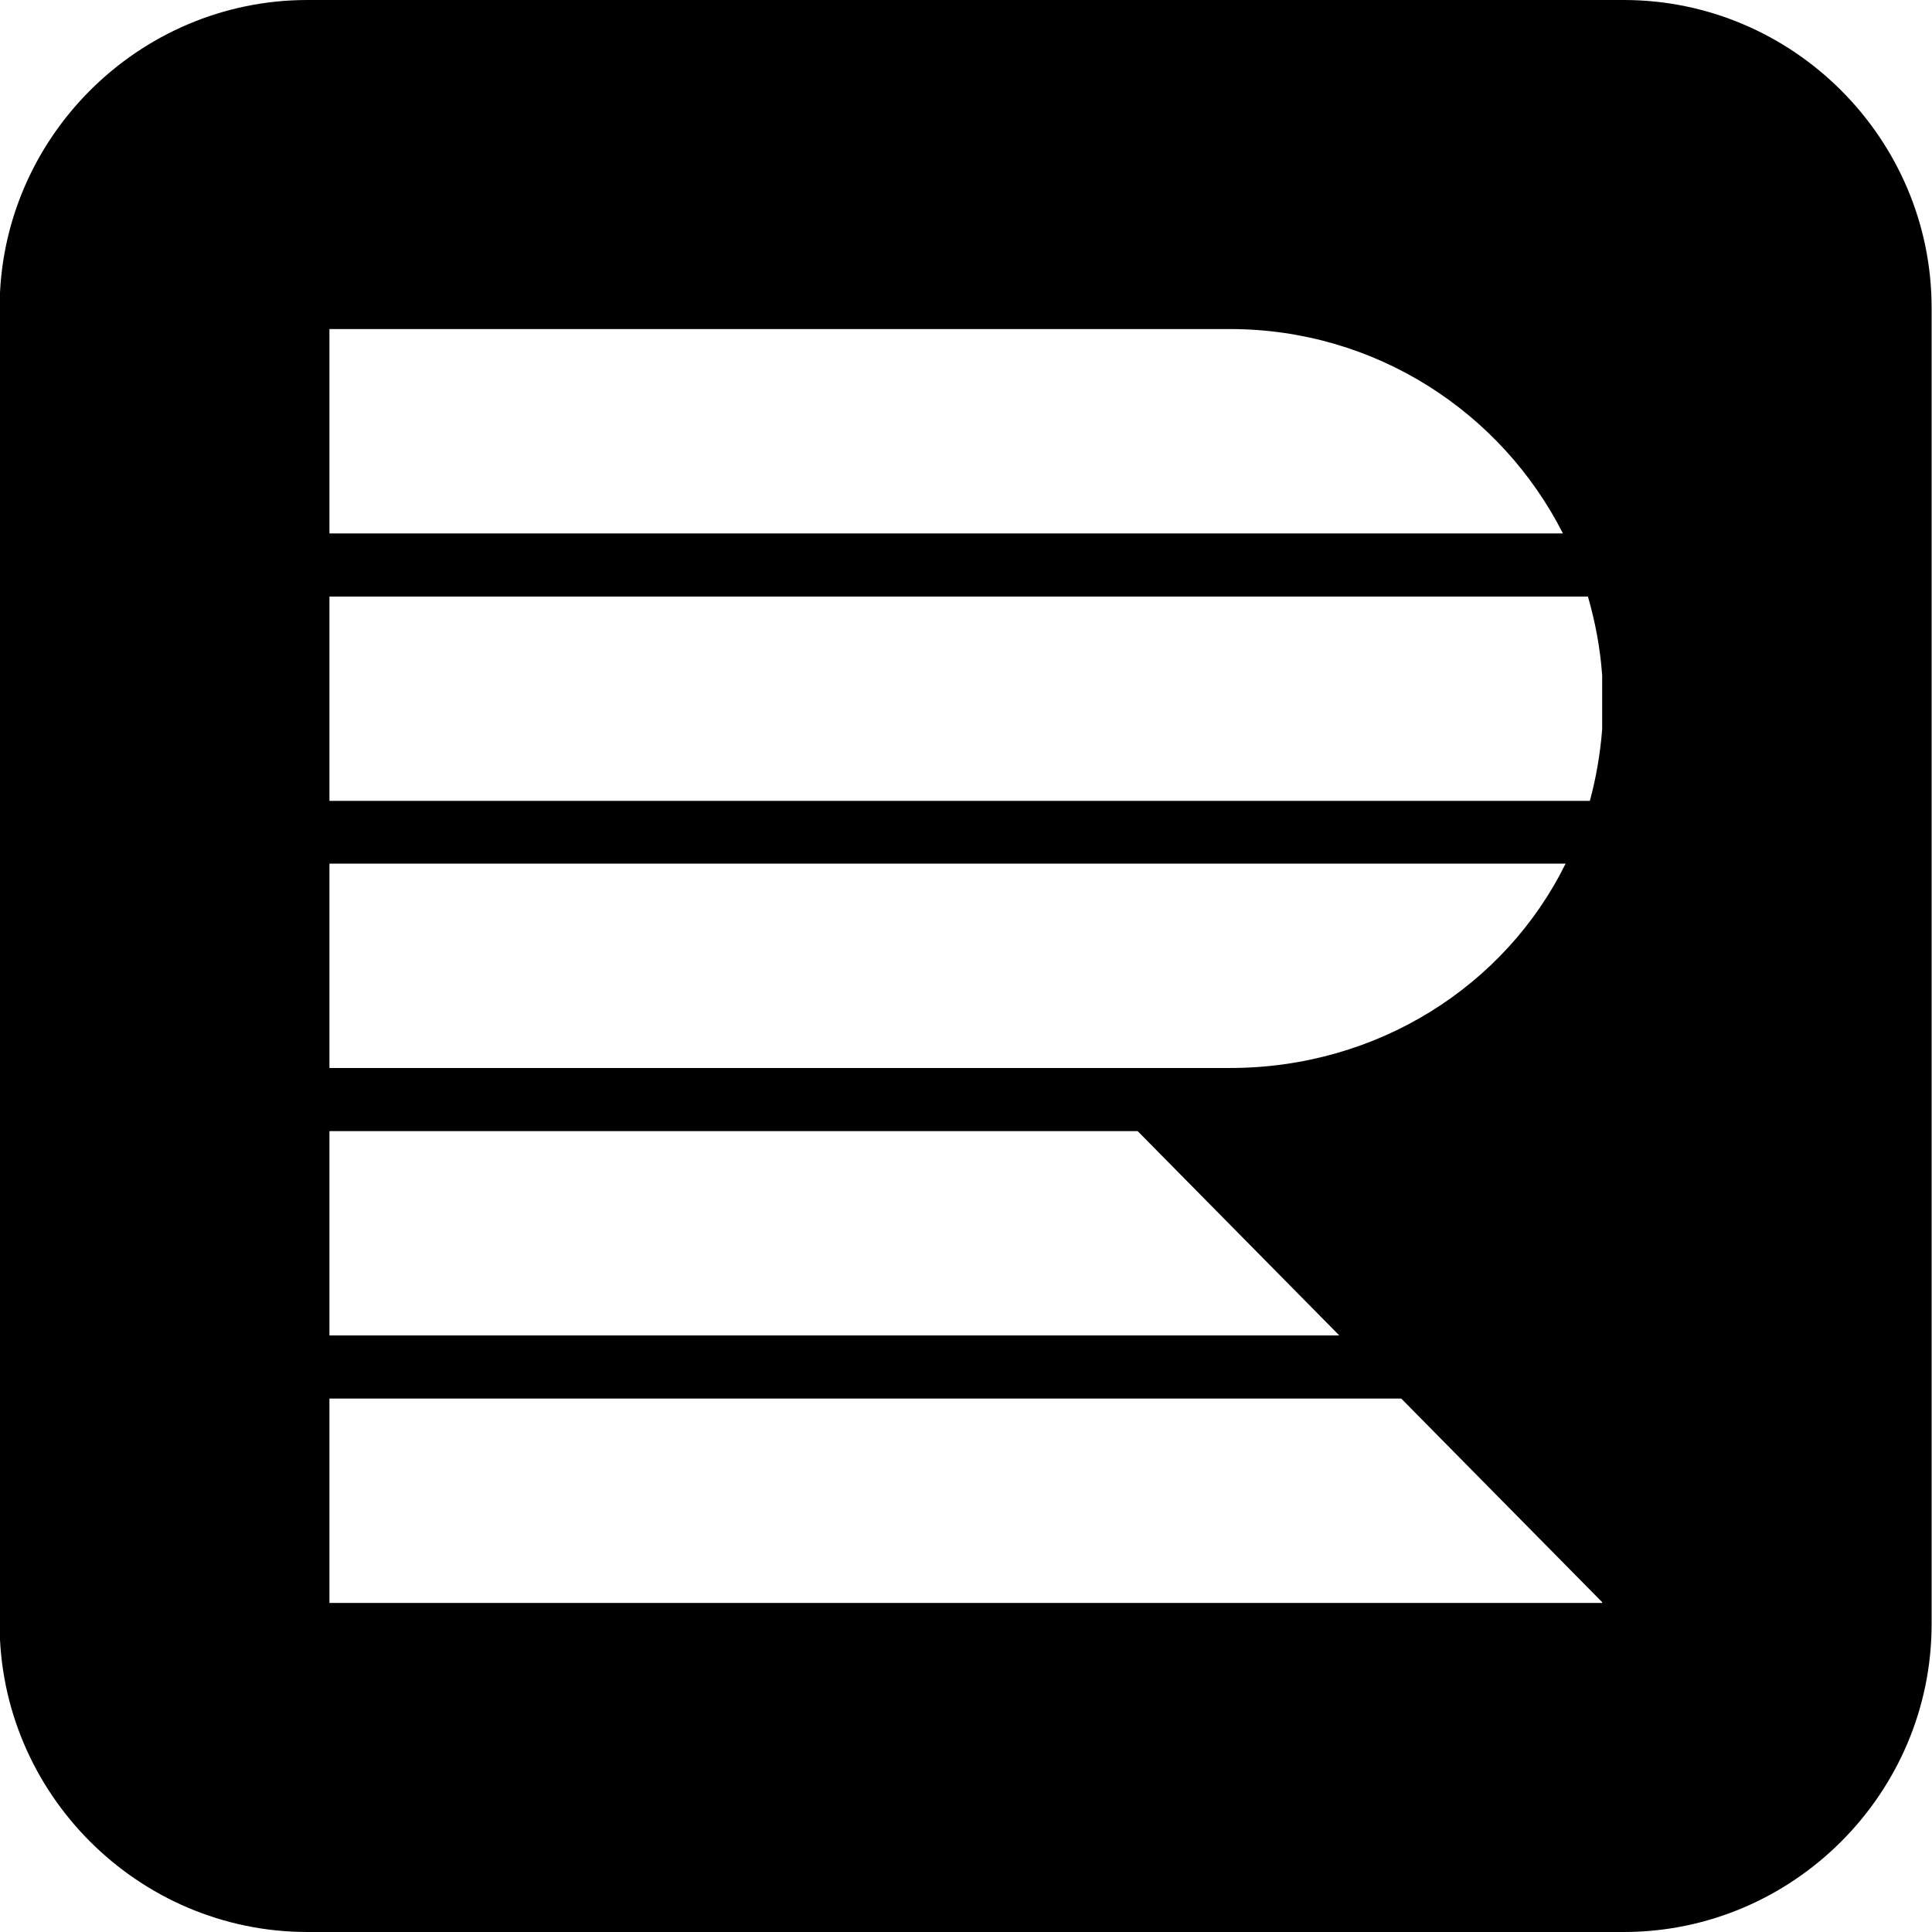 <?xml version="1.0" encoding="utf-8"?>
<!-- Generator: Adobe Illustrator 13.0.0, SVG Export Plug-In . SVG Version: 6.00 Build 14948)  -->
<!DOCTYPE svg PUBLIC "-//W3C//DTD SVG 1.1//EN" "http://www.w3.org/Graphics/SVG/1.1/DTD/svg11.dtd">
<svg version="1.1" xmlns="http://www.w3.org/2000/svg" xmlns:xlink="http://www.w3.org/1999/xlink" x="0px" y="0px" width="502px"
	 height="502px" viewBox="0 0 502 502" enable-background="new 0 0 502 502" xml:space="preserve">
<g id="Layer_1">
</g>
<g id="Layer_2">
	<path d="M421.9,0h-342c-44,0-80,36-80,80v342c0,44,36,80,80,80h342c44,0,80-36,80-80V80C501.9,36,465.9,0,421.9,0z M85.6,85.5h234
		c37.8,0,70.5,21.6,86.5,53.1H85.6V85.5z M85.6,224.4h321.2c-15.7,31.8-48.9,53.1-87.2,53.1h-234V224.4z M85.6,293.9h210L348,347
		H85.6V293.9z M416.3,416.5H85.6v-53.1h278.5l52.2,52.9V416.5z M416.3,189.5c-0.5,6.4-1.6,12.7-3.2,18.6H85.6V155h327
		c1.9,6.6,3.2,13.4,3.7,20.5V189.5z"/>
</g>
</svg>
